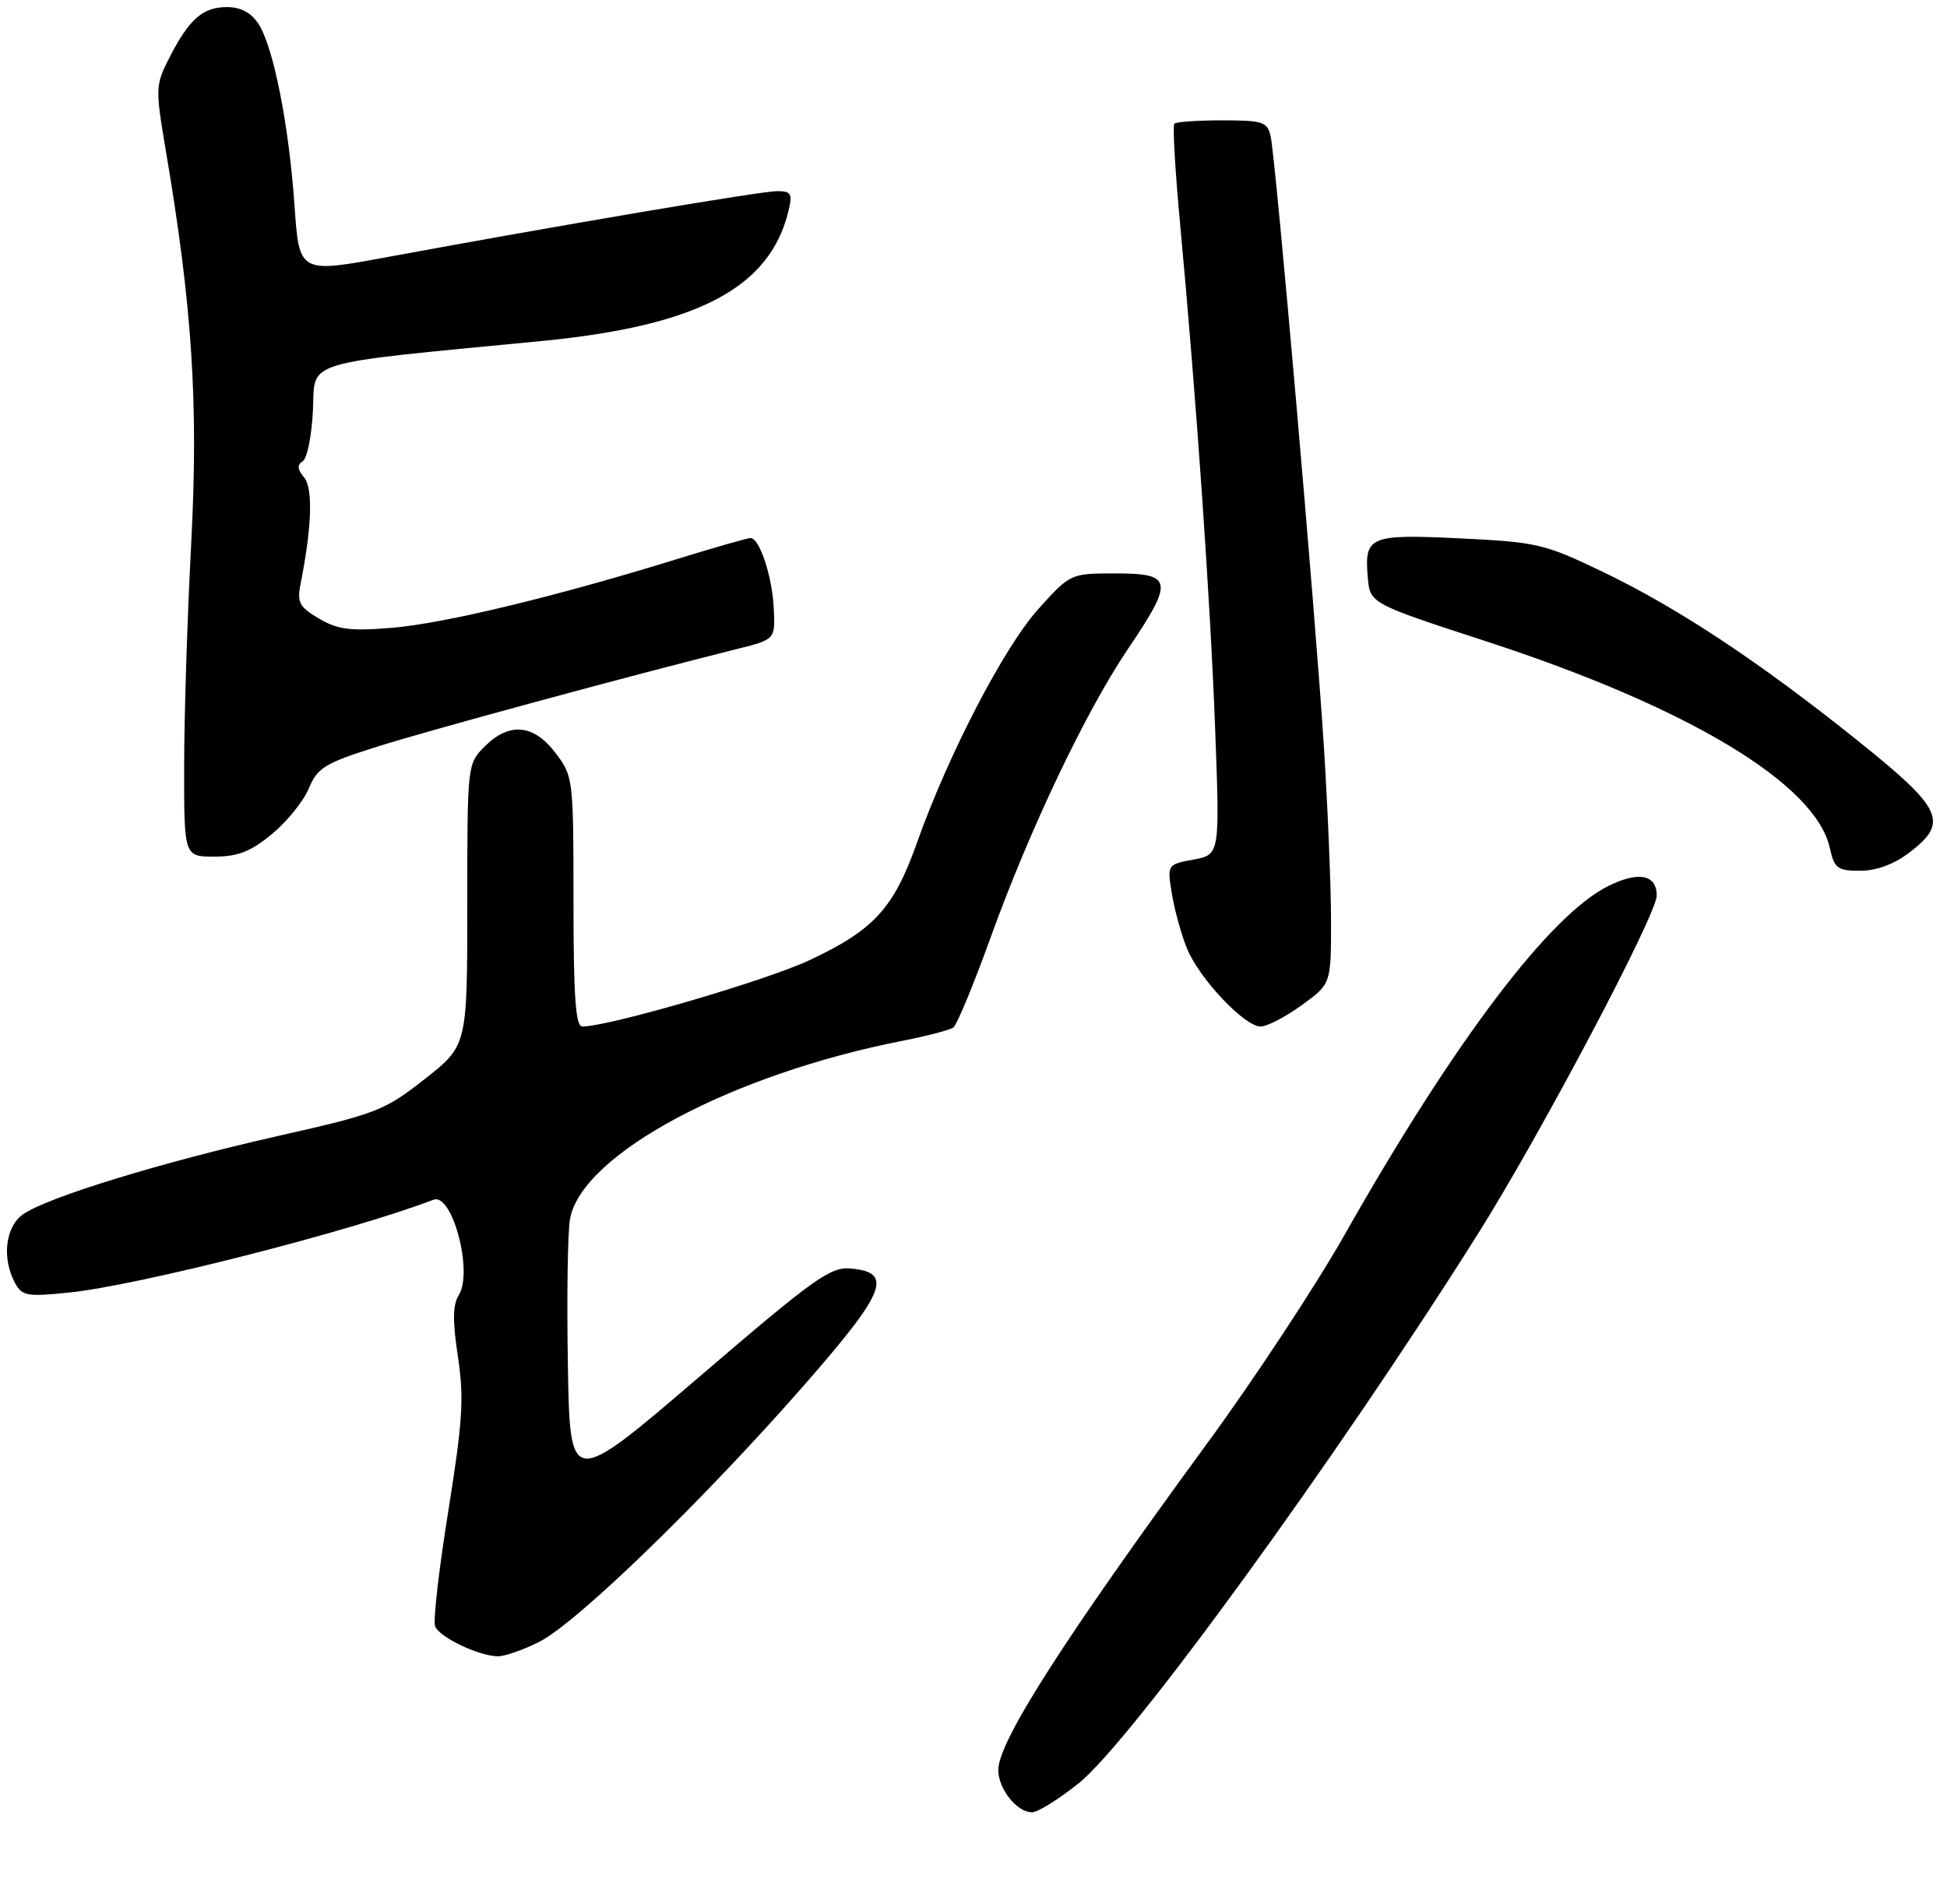 <?xml version="1.0" encoding="UTF-8" standalone="no"?>
<!DOCTYPE svg PUBLIC "-//W3C//DTD SVG 1.1//EN" "http://www.w3.org/Graphics/SVG/1.1/DTD/svg11.dtd" >
<svg xmlns="http://www.w3.org/2000/svg" xmlns:xlink="http://www.w3.org/1999/xlink" version="1.1" viewBox="0 0 275 269">
 <g >
 <path fill="currentColor"
d=" M 152.32 251.93 C 159.67 246.08 188.63 206.23 208.70 174.37 C 217.58 160.27 234.00 129.20 234.00 126.50 C 234.00 123.54 231.44 123.03 227.17 125.15 C 218.89 129.24 205.36 147.14 189.87 174.50 C 185.81 181.66 177.07 194.93 170.42 204.00 C 150.26 231.55 141.00 246.02 141.00 250.01 C 141.00 252.69 143.63 256.00 145.76 256.00 C 146.56 256.00 149.51 254.17 152.32 251.93 Z  M 76.23 231.88 C 81.49 229.20 99.07 212.18 113.20 196.09 C 125.09 182.54 126.25 179.76 120.24 179.19 C 117.30 178.90 115.16 180.43 98.74 194.51 C 80.50 210.14 80.50 210.14 80.21 192.82 C 80.04 183.29 80.18 174.01 80.51 172.19 C 82.17 163.05 103.30 151.74 127.61 146.99 C 130.96 146.33 134.13 145.50 134.64 145.15 C 135.15 144.79 137.51 139.10 139.89 132.50 C 145.39 117.23 153.38 100.44 159.35 91.62 C 165.82 82.04 165.65 81.00 157.59 81.00 C 151.19 81.00 151.19 81.00 146.64 86.05 C 141.80 91.44 133.92 106.62 129.53 119.00 C 126.23 128.32 123.44 131.37 114.27 135.66 C 108.06 138.56 86.03 144.99 82.25 145.00 C 81.30 145.00 81.00 140.80 81.00 127.34 C 81.00 109.96 80.96 109.64 78.45 106.34 C 75.35 102.28 71.93 101.98 68.45 105.45 C 66.01 107.90 66.00 108.01 66.00 127.81 C 66.00 147.70 66.00 147.70 59.99 152.42 C 54.31 156.89 53.20 157.32 39.24 160.47 C 22.73 164.20 6.65 169.14 3.25 171.53 C 0.76 173.28 0.24 177.71 2.10 181.19 C 3.11 183.07 3.80 183.19 9.75 182.58 C 19.54 181.58 49.65 173.91 61.22 169.47 C 63.88 168.45 66.86 179.65 64.80 182.94 C 63.94 184.32 63.91 186.60 64.68 191.65 C 65.56 197.47 65.35 200.75 63.32 213.43 C 62.00 221.64 61.16 228.97 61.45 229.72 C 62.03 231.25 67.56 233.90 70.29 233.96 C 71.27 233.98 73.95 233.05 76.23 231.88 Z  M 183.85 141.99 C 188.00 138.99 188.00 138.99 188.00 130.23 C 188.00 125.41 187.55 114.27 186.99 105.48 C 185.81 86.82 180.20 22.54 179.47 19.25 C 179.01 17.21 178.38 17.00 172.65 17.00 C 169.17 17.00 166.12 17.21 165.87 17.47 C 165.61 17.72 165.98 24.13 166.69 31.72 C 168.97 56.27 170.95 84.73 171.63 102.93 C 172.30 120.72 172.30 120.72 168.57 121.42 C 164.84 122.12 164.84 122.12 165.53 126.31 C 165.91 128.61 166.87 132.07 167.66 134.00 C 169.41 138.25 175.78 145.00 178.05 145.00 C 178.96 145.00 181.57 143.65 183.85 141.99 Z  M 269.66 120.45 C 275.31 116.14 274.45 114.28 262.30 104.55 C 248.42 93.43 236.96 85.85 226.29 80.73 C 218.17 76.83 217.06 76.57 206.26 76.05 C 193.42 75.43 192.69 75.74 193.19 81.55 C 193.50 85.24 193.50 85.24 210.00 90.62 C 238.50 99.92 256.46 110.73 258.45 119.79 C 259.09 122.67 259.52 123.00 262.74 123.00 C 265.03 123.00 267.51 122.08 269.66 120.45 Z  M 38.40 117.82 C 40.52 116.08 42.87 113.17 43.62 111.37 C 44.84 108.44 45.87 107.81 53.24 105.48 C 60.58 103.16 89.08 95.42 104.00 91.70 C 109.50 90.33 109.50 90.33 109.29 85.97 C 109.07 81.40 107.29 76.00 106.00 76.00 C 105.59 76.00 100.80 77.37 95.37 79.05 C 78.31 84.32 62.76 88.06 55.38 88.68 C 49.49 89.17 47.71 88.94 45.06 87.38 C 42.30 85.76 41.94 85.09 42.44 82.55 C 44.05 74.49 44.23 68.98 42.95 67.44 C 41.99 66.28 41.94 65.66 42.76 65.15 C 43.38 64.76 44.03 61.53 44.20 57.97 C 44.53 50.77 42.11 51.50 76.50 48.17 C 98.57 46.03 108.77 40.65 111.38 29.75 C 111.95 27.36 111.74 27.00 109.76 27.00 C 107.50 27.00 79.08 31.81 54.88 36.28 C 42.26 38.62 42.26 38.62 41.60 29.06 C 40.80 17.60 38.62 6.60 36.50 3.36 C 35.46 1.78 34.00 1.00 32.05 1.00 C 28.64 1.00 26.69 2.72 23.91 8.18 C 21.95 12.02 21.93 12.46 23.43 21.33 C 27.16 43.35 28.04 57.01 27.01 76.68 C 26.46 87.03 26.01 101.24 26.01 108.25 C 26.00 121.00 26.00 121.00 30.27 121.00 C 33.60 121.00 35.40 120.30 38.40 117.82 Z "/>
</g>
</svg>